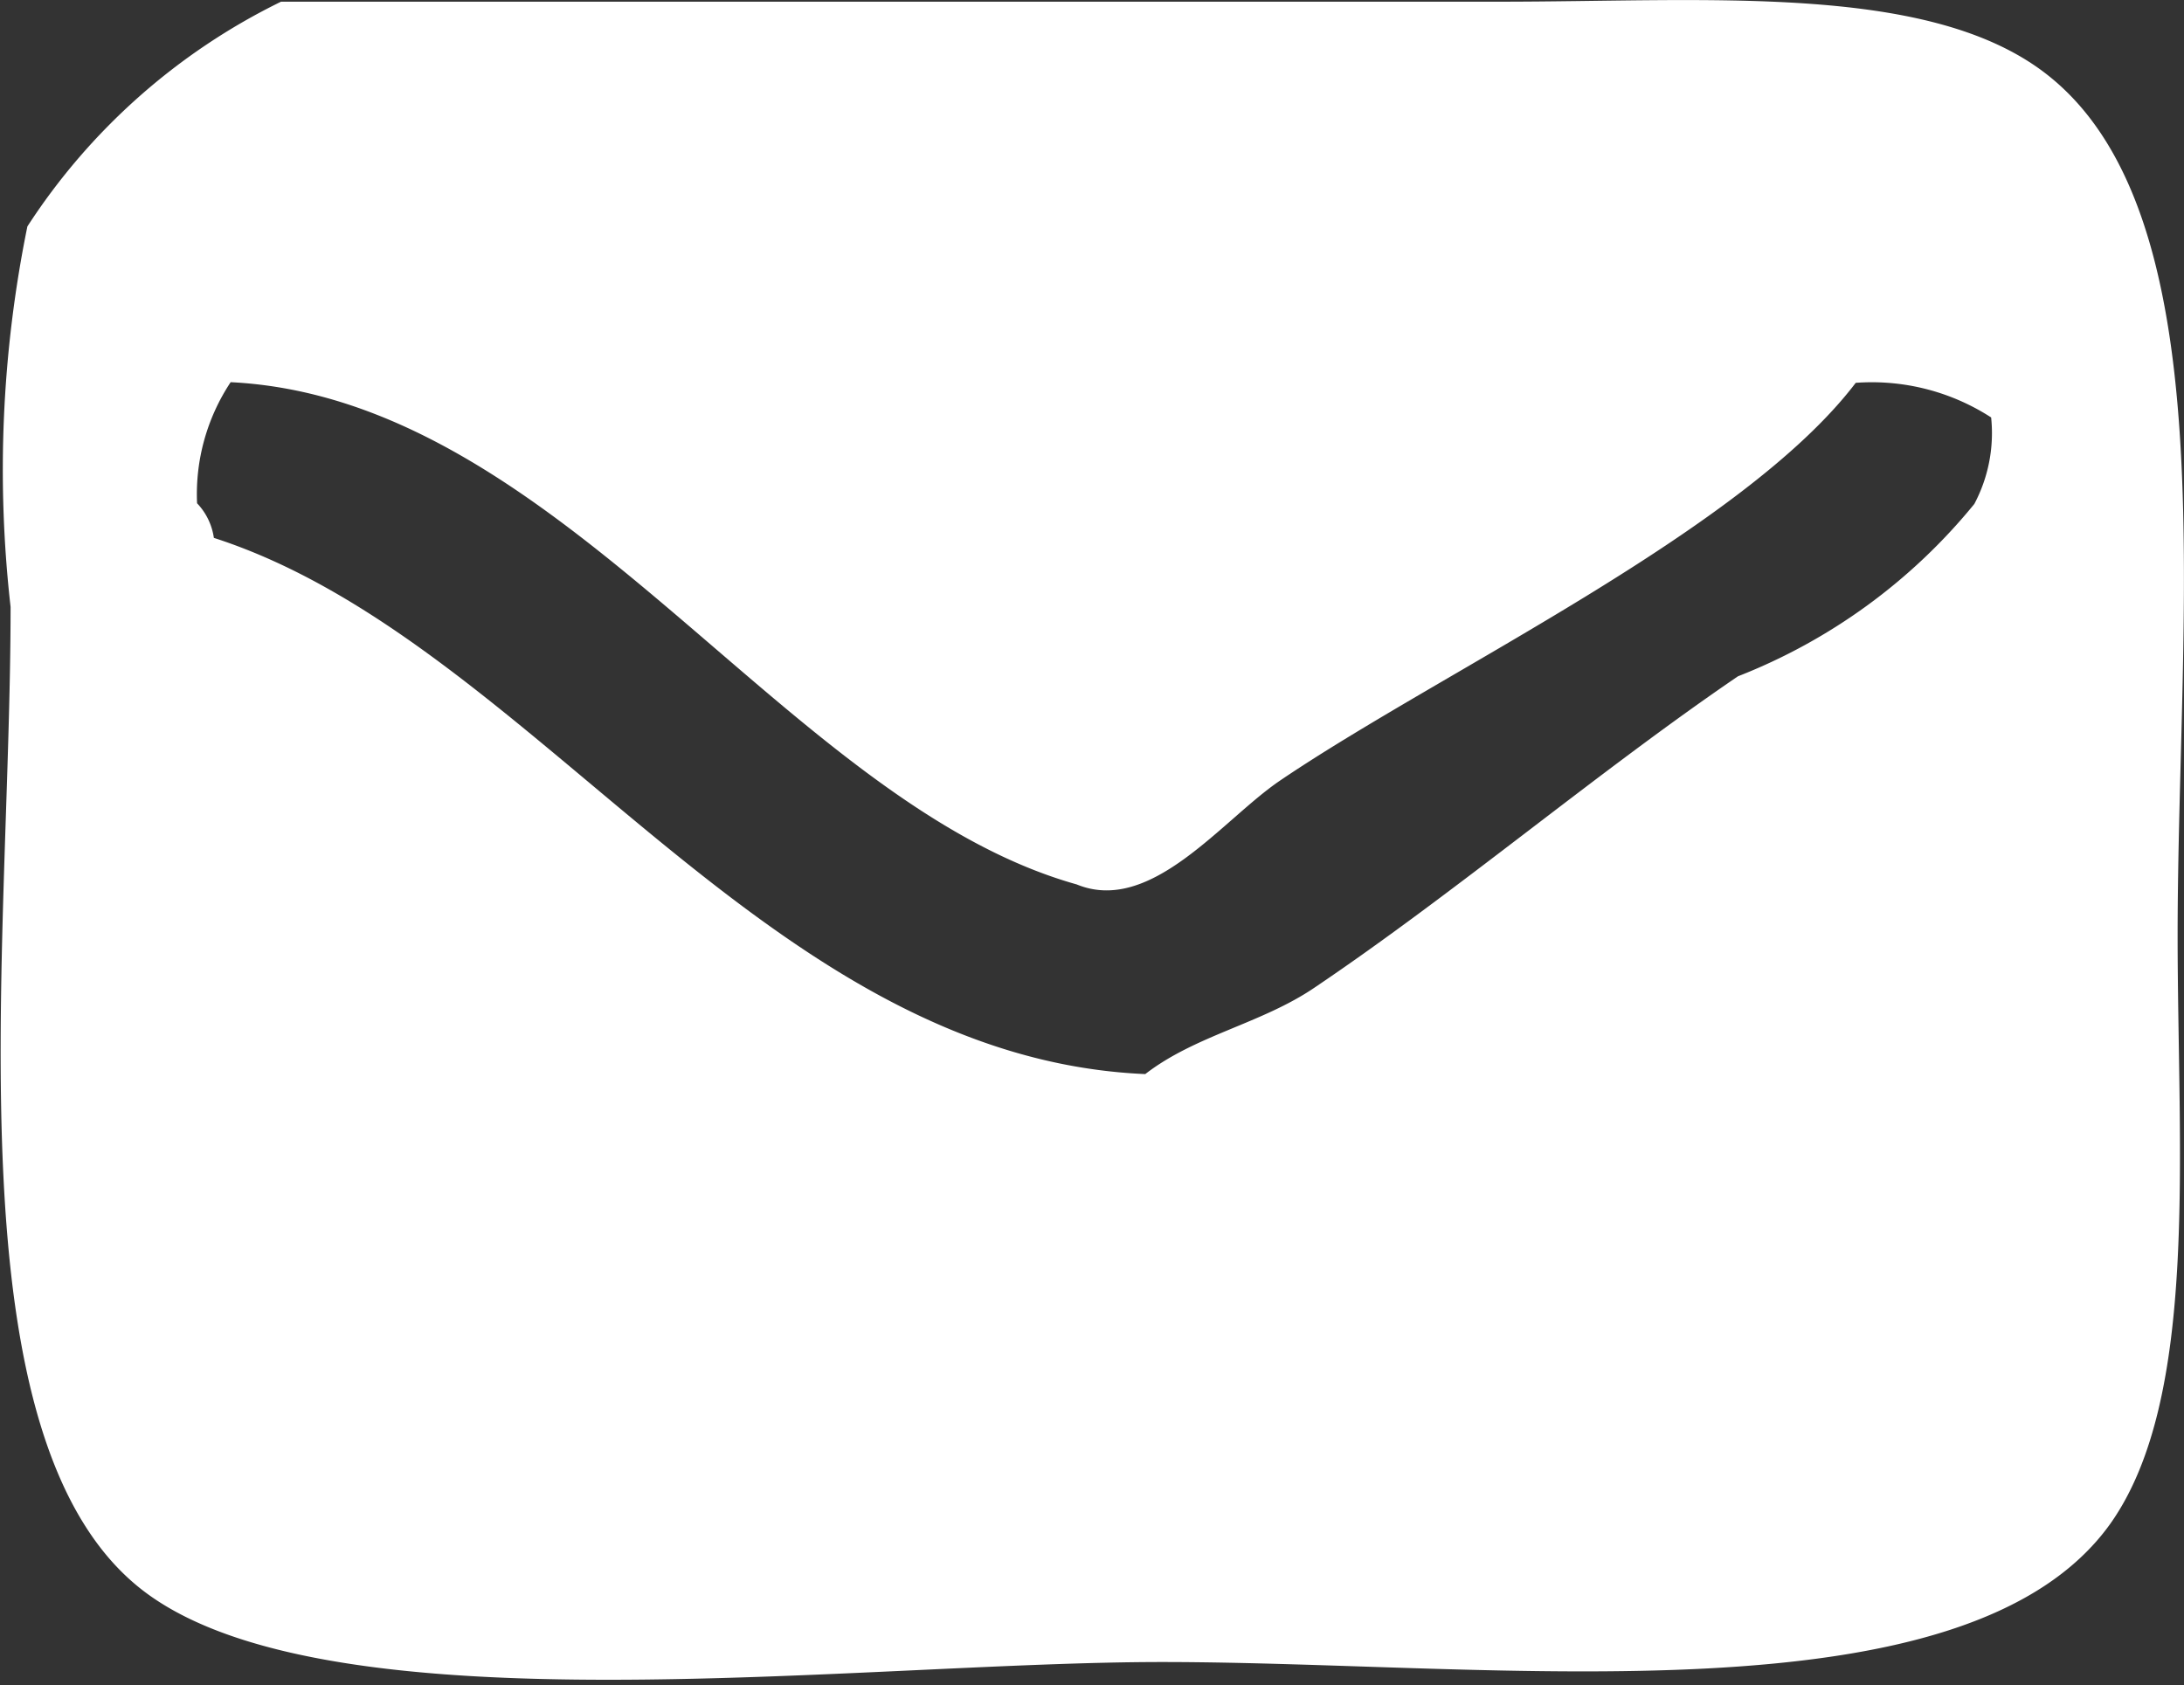 <svg xmlns="http://www.w3.org/2000/svg" width="13" height="10.031" viewBox="0 0 13 10.031">
  <rect x="0" y="0" width="13" height="10.031" fill="#333333" stroke="none"/>
  <defs>
    <style>
      .cls-1 {
        fill: #fff;
        fill-rule: evenodd;
      }
    </style>
  </defs>
  <path id="mail_1" data-name="mail 1" class="cls-1" d="M421.673,63.01h7.257c1.227,0,2.522-.11,3.226.412,1.108,0.821.806,3.214,0.806,5.148,0,1.3.13,2.751-.4,3.5-0.856,1.2-3.646.824-5.645,0.824-1.806,0-4.928.419-6.048-.412-1.19-.883-0.806-3.809-0.806-5.869a7.246,7.246,0,0,1,.1-2.265A3.773,3.773,0,0,1,421.673,63.01Zm-0.3,2.265a1.207,1.207,0,0,0-.2.721,0.374,0.374,0,0,1,.1.206c1.894,0.61,3.276,3.094,5.544,3.192,0.3-.232.692-0.3,1.008-0.515,0.841-.567,1.682-1.282,2.52-1.853A3.424,3.424,0,0,0,431.752,66a0.9,0.9,0,0,0,.1-0.515,1.308,1.308,0,0,0-.806-0.206c-0.669.88-2.464,1.715-3.427,2.368-0.344.233-.767,0.8-1.21,0.618C424.673,67.778,423.348,65.371,421.37,65.275Z" transform="translate(-420 -63)"/>
</svg>
